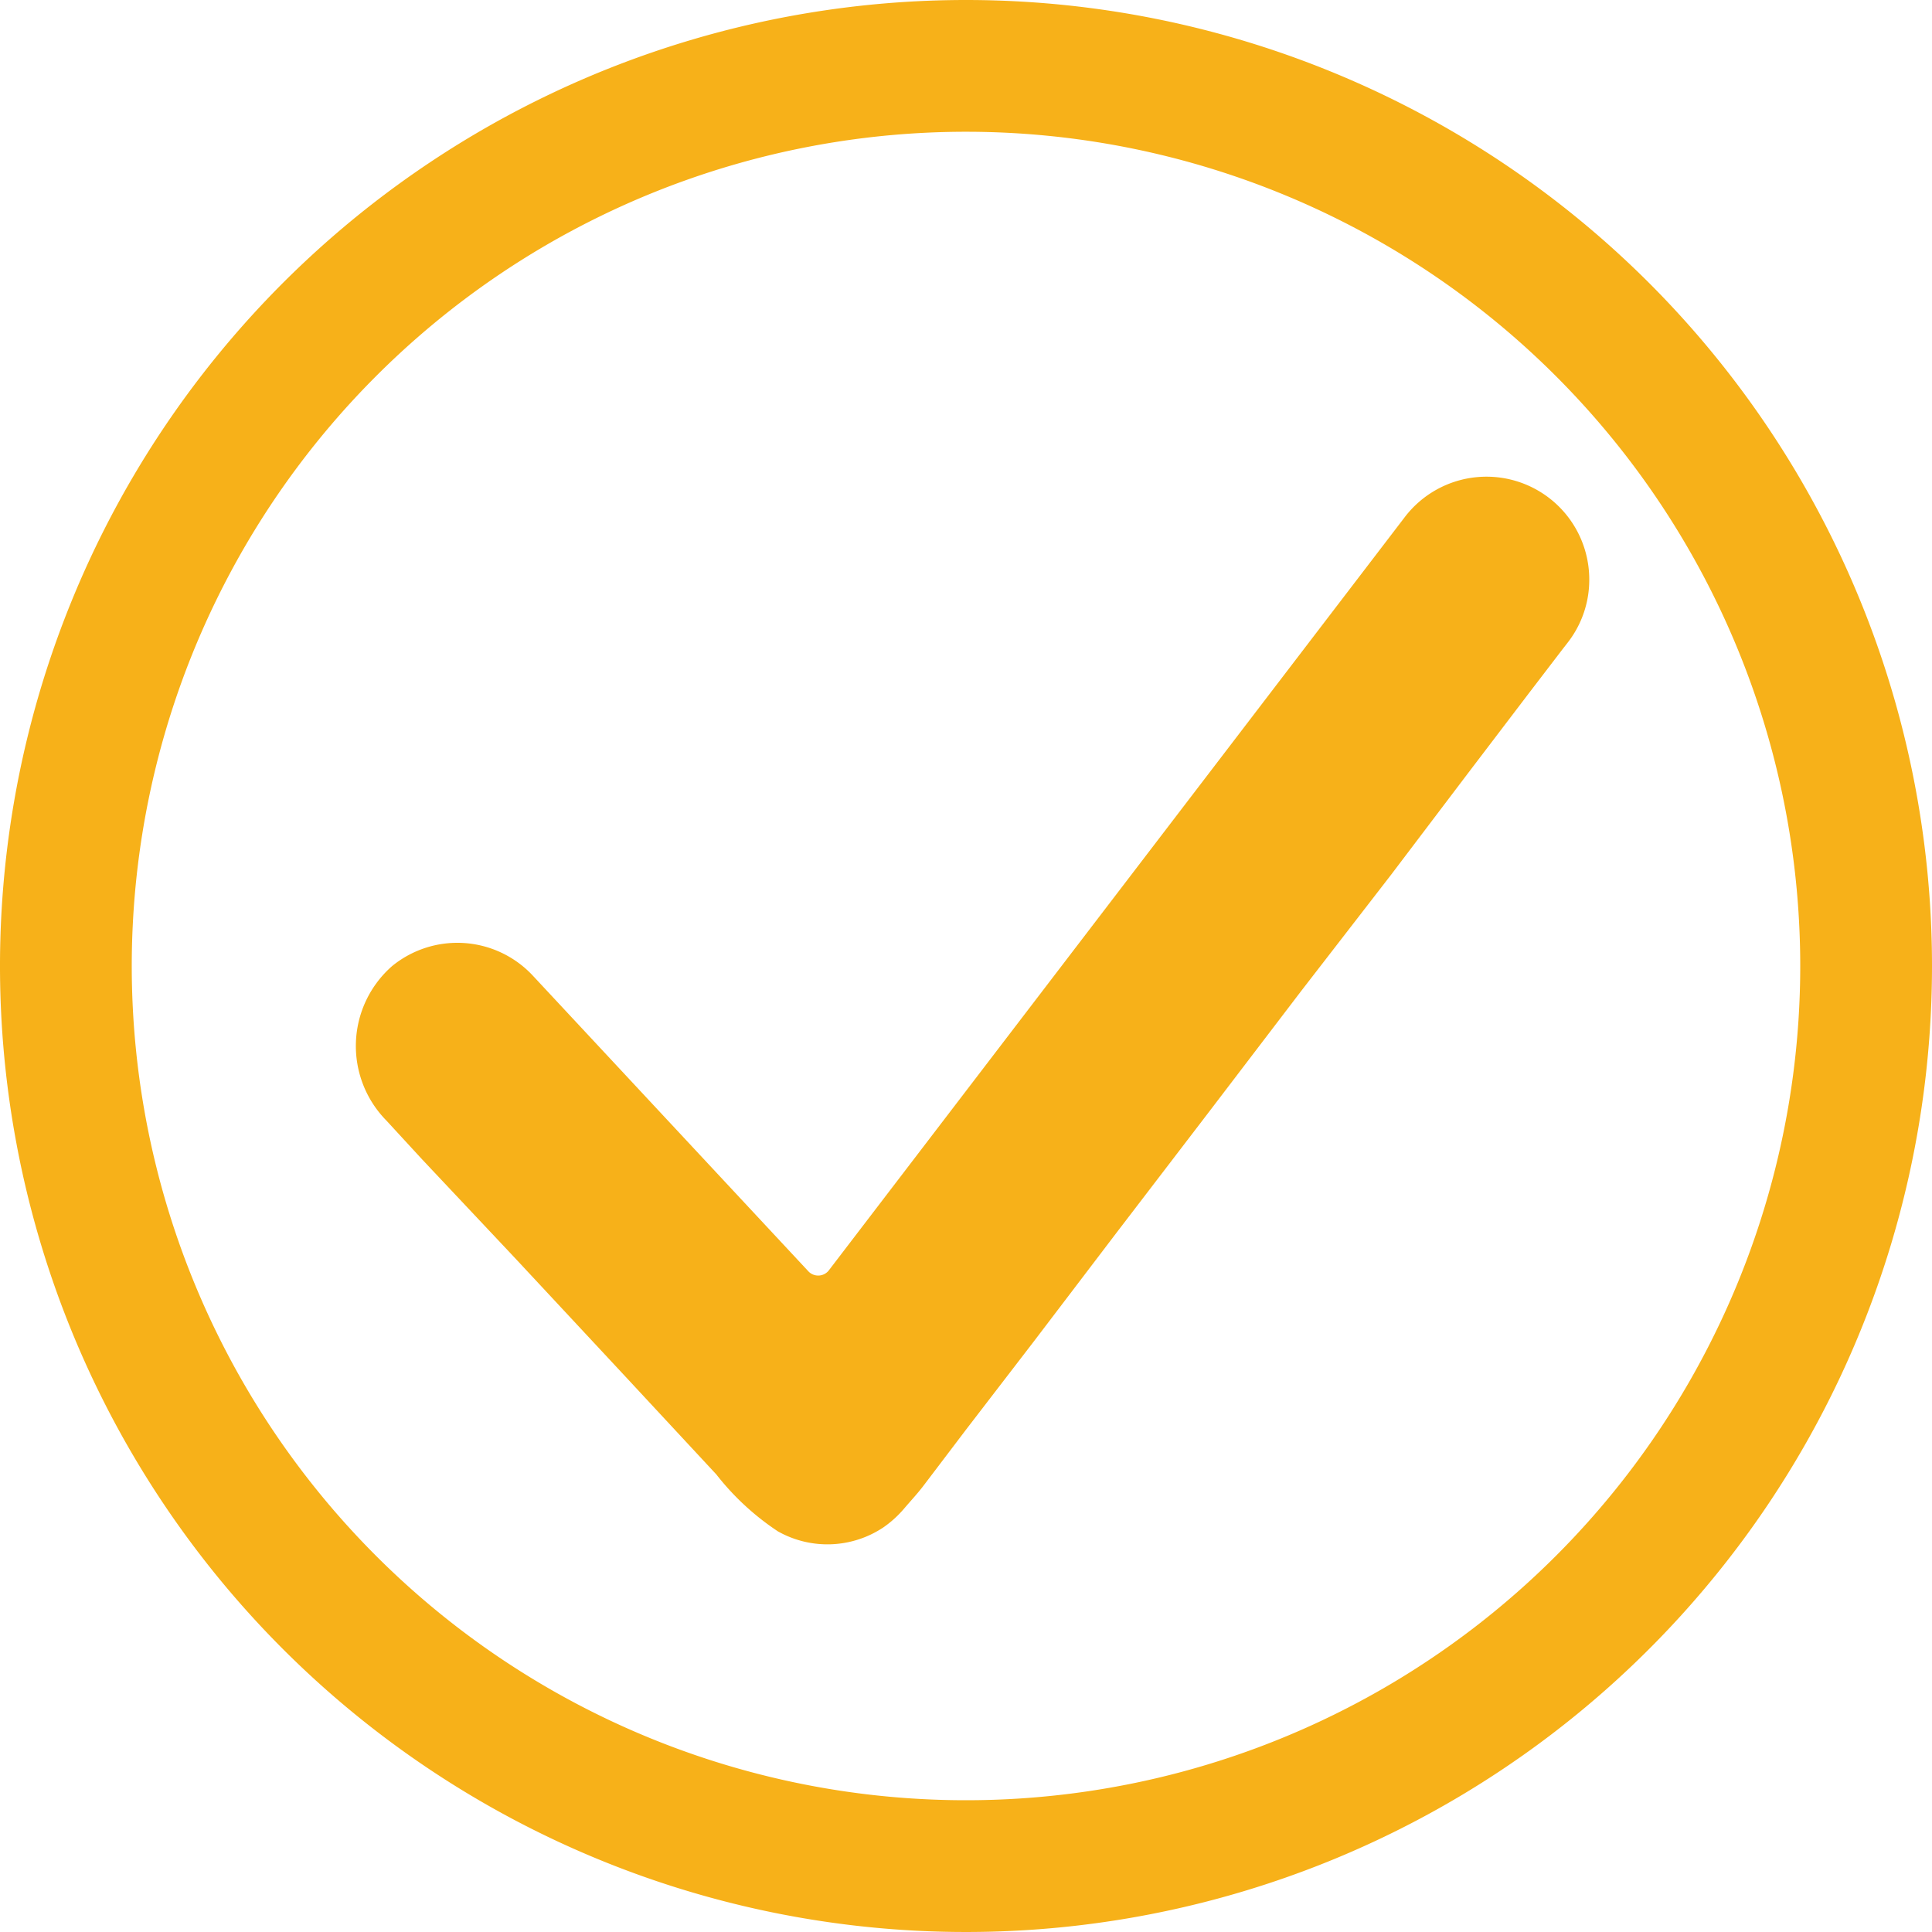 <svg id="Layer_1" data-name="Layer 1" xmlns="http://www.w3.org/2000/svg" viewBox="0 0 50 50"><defs><style>.cls-1{fill:#f7b119;}</style></defs><title>icon (2)</title><path class="cls-1" d="M25,0A25,25,0,1,0,50,25,25,25,0,0,0,25,0Zm0,46.59A21.59,21.59,0,1,1,46.59,25,21.59,21.59,0,0,1,25,46.59Z"/><path class="cls-1" d="M41.13,15a2.64,2.64,0,0,1-.55,1.62l-.14.18-.88,1.15L38,20l-2,2.64-2.32,3L31.27,28.8l-2.38,3.11-2.13,2.8L25,37,23.9,38.45c-.16.21-.33.39-.5.59a2.79,2.79,0,0,1-.54.49,2.61,2.61,0,0,1-2.73.1,6.74,6.74,0,0,1-1.59-1.47l-2.35-2.53-2.86-3.07L10.92,30,10,29a2.75,2.75,0,0,1,.15-4,2.67,2.67,0,0,1,3.64.25l7.12,7.64a.35.35,0,0,0,.53,0l14.91-19.5A2.66,2.66,0,0,1,41.13,15Z"/></svg>